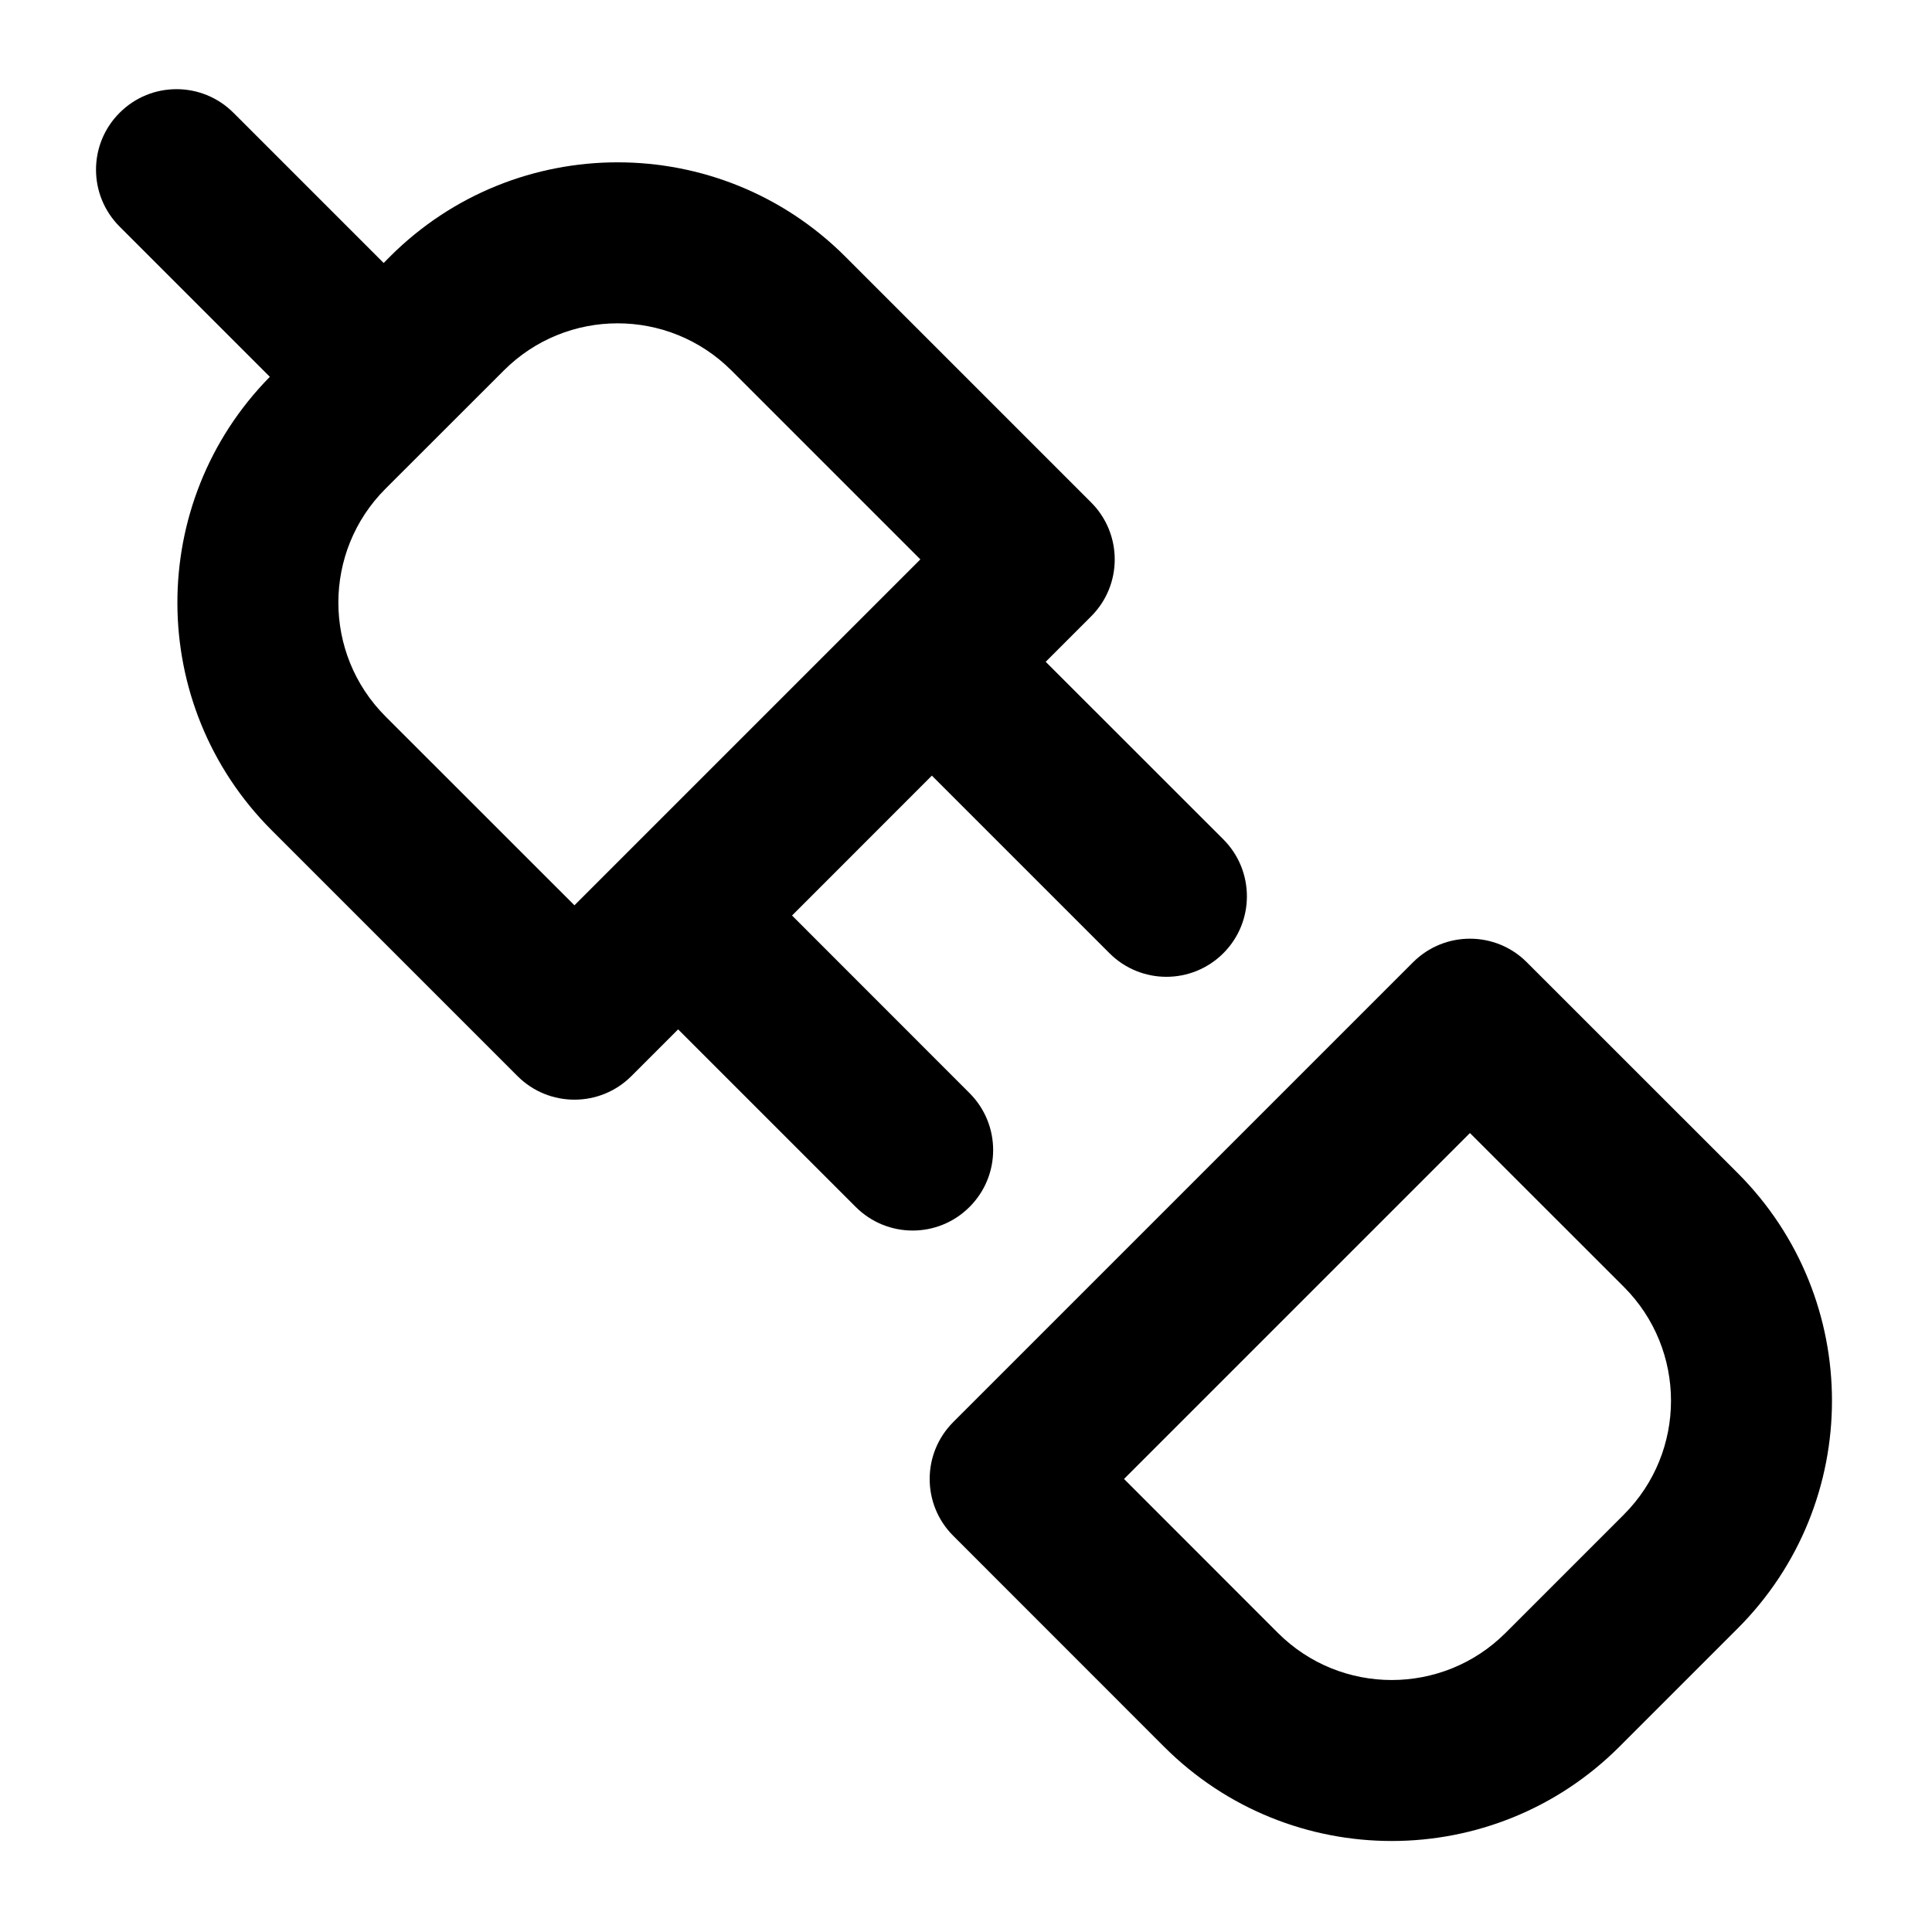 <svg width="24" height="24" viewBox="0 0 24 24" fill="none" xmlns="http://www.w3.org/2000/svg">
<path fill-rule="evenodd" clip-rule="evenodd" d="M2.9 1.401C2.509 1.01 1.876 1.01 1.486 1.401C1.095 1.791 1.095 2.424 1.486 2.815L3.352 4.681C1.813 6.245 1.821 8.76 3.375 10.314L6.429 13.368C6.819 13.758 7.453 13.758 7.843 13.368L8.424 12.787L10.63 14.993C11.021 15.384 11.654 15.384 12.044 14.993C12.435 14.603 12.435 13.97 12.044 13.579L9.839 11.373L11.576 9.635L13.782 11.841C14.173 12.232 14.806 12.232 15.197 11.841C15.587 11.451 15.587 10.818 15.197 10.427L12.99 8.221L13.555 7.656C13.945 7.266 13.945 6.633 13.555 6.242L10.501 3.188C8.939 1.626 6.406 1.626 4.844 3.188L4.766 3.267L2.9 1.401ZM4.789 8.9C4.008 8.119 4.008 6.852 4.789 6.071L6.258 4.603C7.039 3.821 8.305 3.821 9.087 4.603L11.433 6.949L7.136 11.246L4.789 8.9Z" fill="black"/>
<path fill-rule="evenodd" clip-rule="evenodd" d="M21.586 20.229C23.148 18.667 23.148 16.134 21.586 14.572L18.967 11.954C18.577 11.563 17.944 11.563 17.553 11.954L11.842 17.665C11.451 18.056 11.451 18.689 11.842 19.079L14.46 21.698C16.022 23.26 18.555 23.26 20.117 21.698L21.586 20.229ZM20.172 15.986C20.953 16.767 20.953 18.034 20.172 18.815L18.703 20.284C17.922 21.065 16.655 21.065 15.874 20.284L13.963 18.372L18.26 14.075L20.172 15.986Z" fill="black"/>
</svg>
